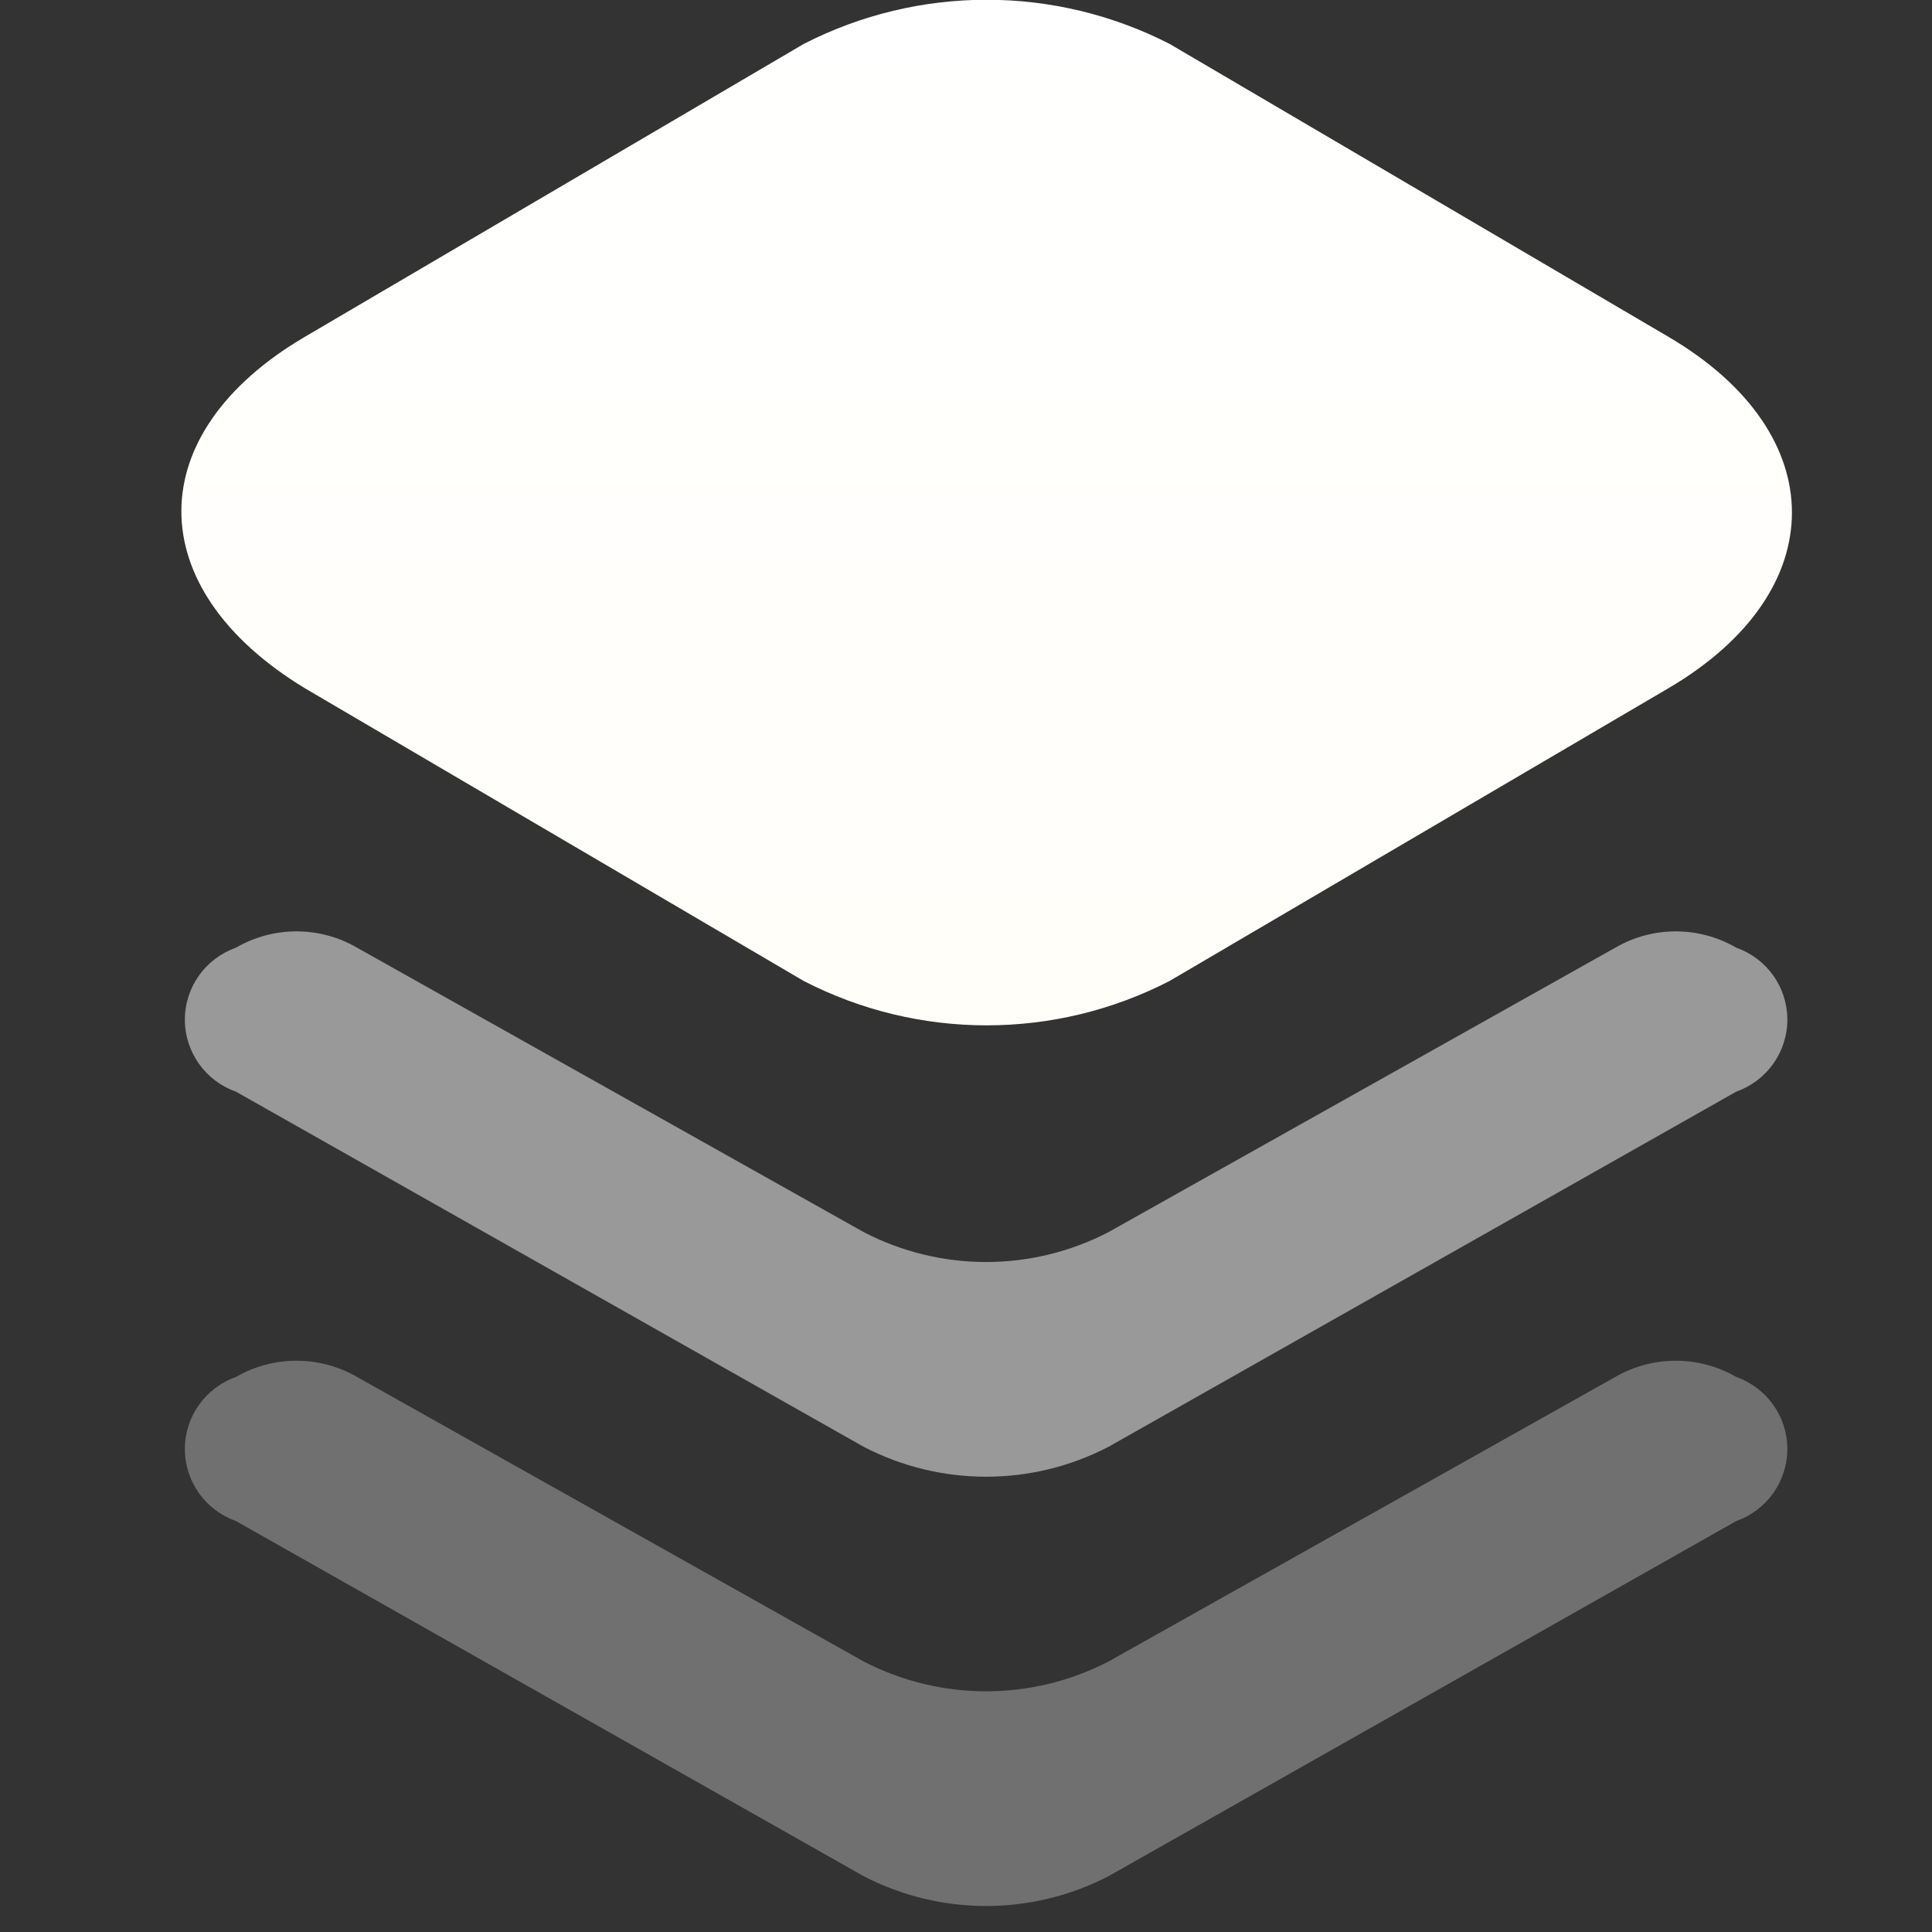 <svg xmlns="http://www.w3.org/2000/svg" width="16" height="16" viewBox="0 0 16 16">
    <rect x="0" y="0" width="16" height="16" fill="#333333" stroke="none"/>
    <defs>
        <linearGradient id="3w80tfkyea" x1="51.517%" x2="51.517%" y1="94.293%" y2=".139%">
            <stop offset="0%" stop-color="#FFFEF9"/>
            <stop offset="100%" stop-color="#FFF"/>
        </linearGradient>
    </defs>
    <g fill="none" fill-rule="evenodd">
        <g>
            <g>
                <g>
                    <g>
                        <path fill="url(#3w80tfkyea)" d="M1.022 5.698l4.134 2.426c.95.49 2.08.49 3.03 0l4.134-2.426c1.36-.8 1.36-2.107 0-2.907L8.187.364c-.952-.488-2.08-.488-3.031 0L1.022 2.791c-1.36.8-1.36 2.08 0 2.907z" transform="translate(-75 -615) translate(75 584) translate(0 31) translate(1.5)"/>
                        <path fill="#FFF" d="M11.876 7.849c.31-.181.694-.181 1.004 0 .253.089.422.327.422.595 0 .268-.17.507-.422.596l-5.2 2.942c-.636.33-1.391.33-2.027 0L.453 9.04C.2 8.951.031 8.712.031 8.444c0-.268.17-.506.422-.595.31-.181.695-.181 1.005 0l4.195 2.355c.636.33 1.391.33 2.027 0l4.196-2.355z" opacity=".5" transform="translate(-75 -615) translate(75 584) translate(0 31) translate(1.5)"/>
                        <path fill="#FFF" d="M11.876 11.404c.31-.18.694-.18 1.004 0 .253.09.422.328.422.596 0 .268-.17.507-.422.596l-5.2 2.942c-.636.329-1.391.329-2.027 0l-5.2-2.942C.2 12.506.031 12.268.031 12c0-.268.17-.507.422-.596.31-.18.695-.18 1.005 0l4.195 2.356c.636.329 1.391.329 2.027 0l4.196-2.356z" opacity=".3" transform="translate(-75 -615) translate(75 584) translate(0 31) translate(1.5)"/>
                    </g>
                </g>
            </g>
        </g>
    </g>
</svg>
